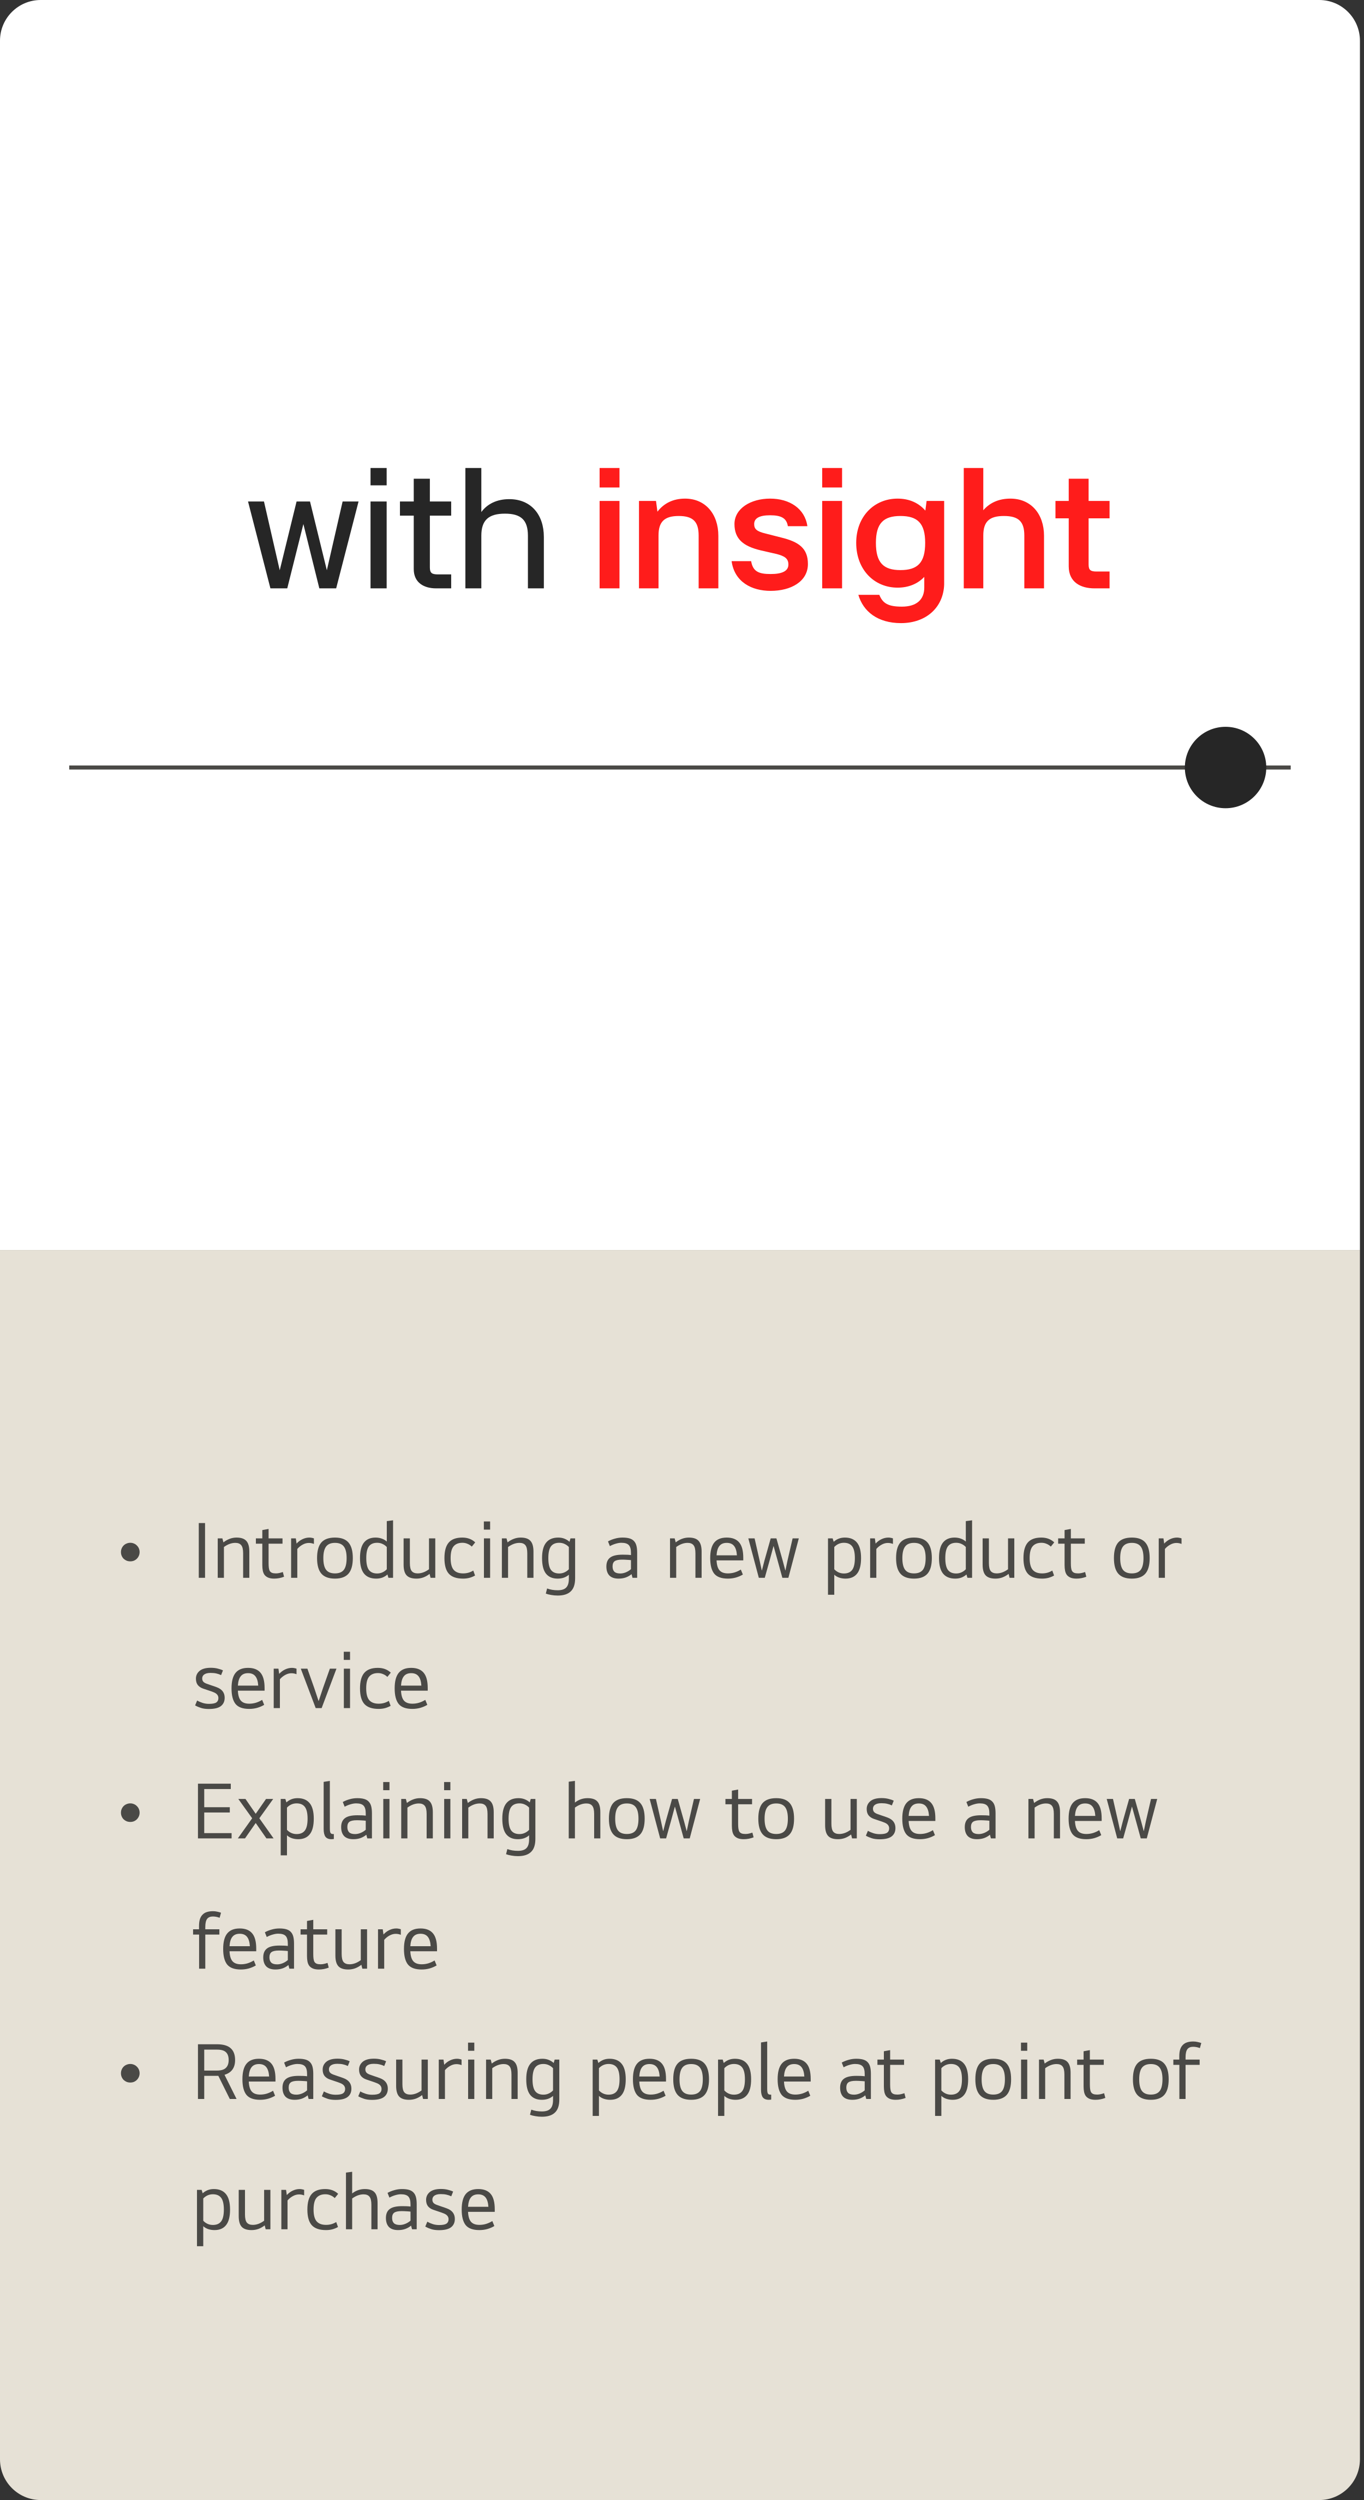 <svg width="335" height="614" viewBox="0 0 335 614" fill="none" xmlns="http://www.w3.org/2000/svg">
<rect x="0" y="0" width="335" height="614" fill="#333333" stroke="none"/>
<path d="M0 10C0 4.477 4.477 0 10 0H324C329.523 0 334 4.477 334 10V307H0V10Z" fill="white"/>
<path d="M76.139 123.16L80.275 140.056L84.147 123.16H88.063L82.563 144.5H78.427L74.511 128.704L70.551 144.5H66.415L60.915 123.16H64.831L68.703 140.056L72.839 123.16H76.139ZM91.003 119.2V114.932H94.963V119.2H91.003ZM91.003 144.5V123.16H94.963V144.5H91.003ZM98.228 123.16H101.615V117.572H105.575V123.16H110.811V126.636H105.575V139.352C105.575 140.76 106.103 141.068 107.555 141.068H110.811V144.5H107.115C104.211 144.5 101.615 143.18 101.615 139.748V126.636H98.228V123.16ZM118.216 144.5H114.3V114.932H118.216V125.756C119.668 123.776 122 122.588 125.08 122.588C130.36 122.588 133.572 126.328 133.572 131.872V144.5H129.656V131.564C129.656 127.692 127.94 126.152 124.024 126.152C120.064 126.152 118.216 127.692 118.216 131.564V144.5Z" fill="#262626"/>
<path d="M147.263 119.728V114.932H152.147V119.728H147.263ZM147.263 144.5V123.028H152.147V144.5H147.263ZM171.588 131.52C171.588 128.088 170.18 126.724 166.704 126.724C163.228 126.724 161.732 128.088 161.732 131.52V144.5H156.936V123.028H161.116L161.468 125.668C163.008 123.644 165.296 122.456 168.244 122.456C173.216 122.456 176.428 126.196 176.428 131.608V144.5H171.588V131.52ZM193.63 138.648C193.63 137.152 192.706 136.536 190.506 136.008L186.854 135.172C182.586 134.16 180.386 132.4 180.386 128.704C180.386 124.876 184.39 122.456 189.142 122.456C193.894 122.456 197.678 124.876 198.294 129.232H193.498C193.19 127.252 191.87 126.548 189.142 126.548C186.458 126.548 185.226 127.296 185.226 128.704C185.226 129.892 185.798 130.508 188.042 131.036L191.826 132.004C196.182 133.06 198.426 134.644 198.426 138.516C198.426 142.828 194.246 145.116 189.274 145.116C184.654 145.116 180.386 142.96 179.682 137.812H184.478C184.918 140.364 186.326 140.98 189.274 140.98C192.134 140.98 193.63 140.232 193.63 138.648ZM201.932 119.728V114.932H206.816V119.728H201.932ZM201.932 144.5V123.028H206.816V144.5H201.932ZM220.448 144.324C214.728 144.324 210.284 139.924 210.284 133.324C210.284 126.812 214.728 122.456 220.448 122.456C223.308 122.456 225.64 123.512 227.268 125.404L227.576 123.028H231.888V143.532C231.712 149.164 227.488 153.036 221.284 153.036C215.564 153.036 212 150.176 210.812 146.084H215.96C216.796 148.152 218.072 148.988 221.504 148.988C225.112 148.988 227.004 147.272 227.004 144.28V141.684C225.376 143.4 223.132 144.324 220.448 144.324ZM215.124 133.324C215.124 138.252 217.016 140.012 221.152 140.012C225.332 140.012 227.224 138.252 227.224 133.324C227.224 128.484 225.332 126.724 221.152 126.724C217.016 126.724 215.124 128.484 215.124 133.324ZM241.498 144.5H236.702V114.932H241.498V125.316C243.038 123.512 245.282 122.456 248.142 122.456C253.202 122.456 256.414 126.196 256.414 131.608V144.5H251.574V131.52C251.574 128.088 250.166 126.724 246.558 126.724C242.994 126.724 241.498 128.088 241.498 131.52V144.5ZM259.223 123.028H262.479V117.572H267.363V123.028H272.511V127.296H267.363V138.648C267.363 140.056 267.891 140.364 269.343 140.364H272.511V144.5H268.815C265.427 144.5 262.479 143.004 262.479 139.088V127.296H259.223V123.028Z" fill="#FF1C1B"/>
<path d="M17 188.5H317" stroke="#4A4946"/>
<circle cx="301" cy="188.5" r="10" fill="#262626"/>
<path d="M0 307H334V604C334 609.523 329.523 614 324 614H10C4.477 614 0 609.523 0 604V307Z" fill="#E6E1D6"/>
<path d="M34.286 381.18C34.286 381.5 34.226 381.8 34.106 382.08C33.986 382.36 33.82 382.607 33.606 382.82C33.406 383.02 33.166 383.18 32.886 383.3C32.62 383.407 32.326 383.46 32.006 383.46C31.686 383.46 31.386 383.407 31.106 383.3C30.826 383.18 30.58 383.02 30.366 382.82C30.166 382.62 30.006 382.38 29.886 382.1C29.766 381.82 29.706 381.513 29.706 381.18C29.706 380.86 29.766 380.56 29.886 380.28C30.006 380 30.166 379.76 30.366 379.56C30.58 379.347 30.826 379.187 31.106 379.08C31.386 378.96 31.686 378.9 32.006 378.9C32.326 378.9 32.62 378.96 32.886 379.08C33.166 379.187 33.406 379.347 33.606 379.56C33.82 379.76 33.986 380 34.106 380.28C34.226 380.56 34.286 380.86 34.286 381.18ZM48.82 374.06H50.36V387.5H48.82V374.06ZM54.875 378.8C55.329 378.44 55.829 378.153 56.375 377.94C56.922 377.727 57.495 377.62 58.095 377.62C59.215 377.62 60.015 377.893 60.495 378.44C60.989 378.973 61.235 379.847 61.235 381.06V387.5H59.715V381.48C59.715 380.52 59.555 379.853 59.235 379.48C58.929 379.107 58.449 378.92 57.795 378.92C56.862 378.92 55.929 379.26 54.995 379.94V387.5H53.475V377.82H54.615L54.875 378.8ZM65.965 379.12V383.9C65.965 384.34 65.985 384.72 66.025 385.04C66.065 385.36 66.145 385.627 66.265 385.84C66.398 386.04 66.578 386.187 66.805 386.28C67.045 386.373 67.365 386.42 67.765 386.42C68.058 386.42 68.345 386.387 68.625 386.32C68.918 386.253 69.198 386.173 69.465 386.08L69.765 387.24C68.965 387.547 68.158 387.7 67.345 387.7C66.758 387.7 66.272 387.62 65.885 387.46C65.512 387.3 65.212 387.08 64.985 386.8C64.772 386.507 64.625 386.16 64.545 385.76C64.465 385.347 64.425 384.893 64.425 384.4V379.12H62.845V377.82H64.425V375.78L65.965 375.5V377.82H69.385V379.12H65.965ZM72.658 377.82L72.838 379.1C73.278 378.62 73.771 378.253 74.318 378C74.865 377.747 75.418 377.62 75.978 377.62C76.205 377.62 76.398 377.64 76.558 377.68C76.731 377.707 76.911 377.753 77.098 377.82V379.18C76.698 379.02 76.278 378.94 75.838 378.94C75.331 378.94 74.825 379.08 74.318 379.36C73.811 379.64 73.378 379.993 73.018 380.42V387.5H71.498V377.82H72.658ZM77.872 382.66C77.872 380.927 78.218 379.653 78.912 378.84C79.618 378.027 80.738 377.62 82.272 377.62C83.792 377.62 84.898 378.027 85.592 378.84C86.298 379.653 86.652 380.927 86.652 382.66C86.652 384.393 86.298 385.667 85.592 386.48C84.885 387.293 83.778 387.7 82.272 387.7C80.752 387.7 79.638 387.293 78.932 386.48C78.225 385.667 77.872 384.393 77.872 382.66ZM79.412 382.66C79.412 383.98 79.638 384.94 80.092 385.54C80.545 386.127 81.272 386.42 82.272 386.42C83.272 386.42 83.998 386.127 84.452 385.54C84.905 384.94 85.132 383.98 85.132 382.66C85.132 381.367 84.905 380.42 84.452 379.82C83.998 379.22 83.272 378.92 82.272 378.92C81.272 378.92 80.545 379.22 80.092 379.82C79.638 380.42 79.412 381.367 79.412 382.66ZM96.536 373.38V387.5H95.396L95.156 386.68C94.809 387 94.403 387.253 93.936 387.44C93.469 387.613 92.956 387.7 92.396 387.7C91.076 387.7 90.083 387.293 89.416 386.48C88.749 385.667 88.416 384.393 88.416 382.66C88.416 380.94 88.736 379.673 89.376 378.86C90.029 378.033 90.983 377.62 92.236 377.62C92.796 377.62 93.309 377.707 93.776 377.88C94.256 378.053 94.663 378.293 94.996 378.6V373.58L96.536 373.38ZM92.636 386.44C93.103 386.44 93.536 386.347 93.936 386.16C94.349 385.973 94.703 385.72 94.996 385.4V379.94C94.703 379.62 94.349 379.367 93.936 379.18C93.536 378.993 93.103 378.9 92.636 378.9C91.716 378.9 91.036 379.193 90.596 379.78C90.169 380.367 89.956 381.327 89.956 382.66C89.956 384.007 90.169 384.973 90.596 385.56C91.036 386.147 91.716 386.44 92.636 386.44ZM105.505 386.54C105.052 386.9 104.552 387.187 104.005 387.4C103.459 387.6 102.885 387.7 102.285 387.7C101.165 387.7 100.359 387.433 99.865 386.9C99.372 386.367 99.125 385.493 99.125 384.28V377.82H100.665V383.86C100.665 384.82 100.819 385.487 101.125 385.86C101.445 386.233 101.932 386.42 102.585 386.42C103.519 386.42 104.445 386.08 105.365 385.4V377.82H106.905V387.5H105.745L105.505 386.54ZM113.734 386.42C114.667 386.42 115.501 386.187 116.234 385.72L116.674 386.94C116.287 387.167 115.841 387.353 115.334 387.5C114.841 387.633 114.307 387.7 113.734 387.7C112.147 387.7 110.987 387.307 110.254 386.52C109.521 385.72 109.154 384.433 109.154 382.66C109.154 380.927 109.507 379.653 110.214 378.84C110.921 378.027 112.027 377.62 113.534 377.62C114.827 377.62 115.887 378.013 116.714 378.8L115.874 379.84C115.581 379.547 115.234 379.32 114.834 379.16C114.447 378.987 114.027 378.9 113.574 378.9C112.614 378.9 111.887 379.193 111.394 379.78C110.914 380.353 110.674 381.313 110.674 382.66C110.674 384.007 110.927 384.973 111.434 385.56C111.941 386.133 112.707 386.42 113.734 386.42ZM118.855 377.82H120.375V387.5H118.855V377.82ZM118.835 373.66H120.375V375.66H118.835V373.66ZM124.661 378.8C125.115 378.44 125.615 378.153 126.161 377.94C126.708 377.727 127.281 377.62 127.881 377.62C129.001 377.62 129.801 377.893 130.281 378.44C130.775 378.973 131.021 379.847 131.021 381.06V387.5H129.501V381.48C129.501 380.52 129.341 379.853 129.021 379.48C128.715 379.107 128.235 378.92 127.581 378.92C126.648 378.92 125.715 379.26 124.781 379.94V387.5H123.261V377.82H124.401L124.661 378.8ZM141.251 377.82V387.62C141.251 389.1 140.891 390.173 140.171 390.84C139.464 391.52 138.404 391.86 136.991 391.86C136.431 391.86 135.898 391.813 135.391 391.72C134.884 391.64 134.438 391.527 134.051 391.38L134.371 390.12C135.131 390.413 135.998 390.56 136.971 390.56C137.931 390.56 138.624 390.34 139.051 389.9C139.491 389.46 139.711 388.74 139.711 387.74V386.74C139.378 387.047 138.971 387.287 138.491 387.46C138.024 387.62 137.511 387.7 136.951 387.7C135.698 387.7 134.744 387.293 134.091 386.48C133.451 385.667 133.131 384.393 133.131 382.66C133.131 380.94 133.464 379.673 134.131 378.86C134.798 378.033 135.791 377.62 137.111 377.62C137.671 377.62 138.184 377.713 138.651 377.9C139.118 378.087 139.524 378.34 139.871 378.66L140.111 377.82H141.251ZM137.351 378.9C136.431 378.9 135.751 379.193 135.311 379.78C134.884 380.367 134.671 381.327 134.671 382.66C134.671 384.007 134.884 384.973 135.311 385.56C135.751 386.147 136.431 386.44 137.351 386.44C137.818 386.44 138.251 386.347 138.651 386.16C139.064 385.973 139.418 385.72 139.711 385.4V379.94C139.418 379.62 139.064 379.367 138.651 379.18C138.251 378.993 137.818 378.9 137.351 378.9ZM156.486 387.5H155.346L155.106 386.6C154.706 386.947 154.232 387.22 153.686 387.42C153.152 387.607 152.566 387.7 151.926 387.7C150.926 387.7 150.172 387.447 149.666 386.94C149.172 386.42 148.926 385.68 148.926 384.72C148.926 383.733 149.232 383.007 149.846 382.54C150.459 382.06 151.486 381.82 152.926 381.82C153.352 381.82 153.726 381.827 154.046 381.84C154.379 381.853 154.686 381.88 154.966 381.92V381.38C154.966 380.487 154.792 379.853 154.446 379.48C154.099 379.093 153.486 378.9 152.606 378.9C152.192 378.9 151.739 378.973 151.246 379.12C150.766 379.253 150.279 379.453 149.786 379.72L149.326 378.56C149.859 378.267 150.426 378.04 151.026 377.88C151.626 377.707 152.246 377.62 152.886 377.62C153.566 377.62 154.132 377.687 154.586 377.82C155.052 377.953 155.426 378.173 155.706 378.48C155.986 378.773 156.186 379.153 156.306 379.62C156.426 380.087 156.486 380.66 156.486 381.34V387.5ZM152.346 386.44C152.786 386.44 153.239 386.347 153.706 386.16C154.186 385.96 154.606 385.7 154.966 385.38V383.16C154.619 383.12 154.272 383.093 153.926 383.08C153.579 383.053 153.192 383.04 152.766 383.04C151.926 383.04 151.326 383.167 150.966 383.42C150.619 383.673 150.446 384.1 150.446 384.7C150.446 385.273 150.592 385.707 150.886 386C151.179 386.293 151.666 386.44 152.346 386.44ZM165.958 378.8C166.411 378.44 166.911 378.153 167.458 377.94C168.005 377.727 168.578 377.62 169.178 377.62C170.298 377.62 171.098 377.893 171.578 378.44C172.071 378.973 172.318 379.847 172.318 381.06V387.5H170.798V381.48C170.798 380.52 170.638 379.853 170.318 379.48C170.011 379.107 169.531 378.92 168.878 378.92C167.945 378.92 167.011 379.26 166.078 379.94V387.5H164.558V377.82H165.698L165.958 378.8ZM178.768 387.7C177.194 387.7 176.074 387.293 175.408 386.48C174.754 385.653 174.428 384.38 174.428 382.66C174.428 380.927 174.761 379.653 175.428 378.84C176.094 378.027 177.114 377.62 178.488 377.62C179.861 377.62 180.881 378.02 181.548 378.82C182.214 379.607 182.548 380.86 182.548 382.58V383.22H175.988C176.041 384.367 176.288 385.187 176.728 385.68C177.168 386.173 177.854 386.42 178.788 386.42C179.348 386.42 179.894 386.34 180.428 386.18C180.974 386.007 181.481 385.773 181.948 385.48L182.448 386.7C181.941 387.007 181.368 387.253 180.728 387.44C180.101 387.613 179.448 387.7 178.768 387.7ZM180.988 381.98C180.921 380.94 180.688 380.173 180.288 379.68C179.888 379.173 179.288 378.92 178.488 378.92C177.688 378.92 177.088 379.173 176.688 379.68C176.288 380.173 176.054 380.94 175.988 381.98H180.988ZM190.688 377.82L192.228 383.28L192.868 385.68H192.908L193.408 383.28L194.668 377.82H196.188L193.628 387.5H192.148L190.988 383.28L190.008 379.74H189.968L189.008 383.28L187.828 387.5H186.368L183.788 377.82H185.328L186.568 383.28L187.088 385.68H187.128L187.748 383.28L189.288 377.82H190.688ZM204.497 377.82L204.757 378.66C205.104 378.34 205.504 378.087 205.957 377.9C206.424 377.713 206.937 377.62 207.497 377.62C208.817 377.62 209.811 378.033 210.477 378.86C211.144 379.673 211.477 380.94 211.477 382.66C211.477 384.393 211.151 385.667 210.497 386.48C209.857 387.293 208.911 387.7 207.657 387.7C207.124 387.7 206.611 387.62 206.117 387.46C205.624 387.287 205.217 387.047 204.897 386.74V391.66H203.357V377.82H204.497ZM207.257 378.9C206.791 378.9 206.351 378.993 205.937 379.18C205.537 379.367 205.191 379.62 204.897 379.94V385.4C205.191 385.72 205.537 385.973 205.937 386.16C206.351 386.347 206.791 386.44 207.257 386.44C208.177 386.44 208.857 386.147 209.297 385.56C209.737 384.973 209.957 384.007 209.957 382.66C209.957 381.327 209.737 380.367 209.297 379.78C208.857 379.193 208.177 378.9 207.257 378.9ZM214.867 377.82L215.047 379.1C215.487 378.62 215.98 378.253 216.527 378C217.073 377.747 217.627 377.62 218.187 377.62C218.413 377.62 218.607 377.64 218.767 377.68C218.94 377.707 219.12 377.753 219.307 377.82V379.18C218.907 379.02 218.487 378.94 218.047 378.94C217.54 378.94 217.033 379.08 216.527 379.36C216.02 379.64 215.587 379.993 215.227 380.42V387.5H213.707V377.82H214.867ZM220.08 382.66C220.08 380.927 220.427 379.653 221.12 378.84C221.827 378.027 222.947 377.62 224.48 377.62C226 377.62 227.107 378.027 227.8 378.84C228.507 379.653 228.86 380.927 228.86 382.66C228.86 384.393 228.507 385.667 227.8 386.48C227.093 387.293 225.987 387.7 224.48 387.7C222.96 387.7 221.847 387.293 221.14 386.48C220.433 385.667 220.08 384.393 220.08 382.66ZM221.62 382.66C221.62 383.98 221.847 384.94 222.3 385.54C222.753 386.127 223.48 386.42 224.48 386.42C225.48 386.42 226.207 386.127 226.66 385.54C227.113 384.94 227.34 383.98 227.34 382.66C227.34 381.367 227.113 380.42 226.66 379.82C226.207 379.22 225.48 378.92 224.48 378.92C223.48 378.92 222.753 379.22 222.3 379.82C221.847 380.42 221.62 381.367 221.62 382.66ZM238.745 373.38V387.5H237.605L237.365 386.68C237.018 387 236.611 387.253 236.145 387.44C235.678 387.613 235.165 387.7 234.605 387.7C233.285 387.7 232.291 387.293 231.625 386.48C230.958 385.667 230.625 384.393 230.625 382.66C230.625 380.94 230.945 379.673 231.585 378.86C232.238 378.033 233.191 377.62 234.445 377.62C235.005 377.62 235.518 377.707 235.985 377.88C236.465 378.053 236.871 378.293 237.205 378.6V373.58L238.745 373.38ZM234.845 386.44C235.311 386.44 235.745 386.347 236.145 386.16C236.558 385.973 236.911 385.72 237.205 385.4V379.94C236.911 379.62 236.558 379.367 236.145 379.18C235.745 378.993 235.311 378.9 234.845 378.9C233.925 378.9 233.245 379.193 232.805 379.78C232.378 380.367 232.165 381.327 232.165 382.66C232.165 384.007 232.378 384.973 232.805 385.56C233.245 386.147 233.925 386.44 234.845 386.44ZM247.714 386.54C247.261 386.9 246.761 387.187 246.214 387.4C245.667 387.6 245.094 387.7 244.494 387.7C243.374 387.7 242.567 387.433 242.074 386.9C241.581 386.367 241.334 385.493 241.334 384.28V377.82H242.874V383.86C242.874 384.82 243.027 385.487 243.334 385.86C243.654 386.233 244.141 386.42 244.794 386.42C245.727 386.42 246.654 386.08 247.574 385.4V377.82H249.114V387.5H247.954L247.714 386.54ZM255.943 386.42C256.876 386.42 257.709 386.187 258.443 385.72L258.883 386.94C258.496 387.167 258.049 387.353 257.543 387.5C257.049 387.633 256.516 387.7 255.943 387.7C254.356 387.7 253.196 387.307 252.463 386.52C251.729 385.72 251.363 384.433 251.363 382.66C251.363 380.927 251.716 379.653 252.423 378.84C253.129 378.027 254.236 377.62 255.743 377.62C257.036 377.62 258.096 378.013 258.923 378.8L258.083 379.84C257.789 379.547 257.443 379.32 257.043 379.16C256.656 378.987 256.236 378.9 255.783 378.9C254.823 378.9 254.096 379.193 253.603 379.78C253.123 380.353 252.883 381.313 252.883 382.66C252.883 384.007 253.136 384.973 253.643 385.56C254.149 386.133 254.916 386.42 255.943 386.42ZM263.003 379.12V383.9C263.003 384.34 263.023 384.72 263.063 385.04C263.103 385.36 263.183 385.627 263.303 385.84C263.437 386.04 263.617 386.187 263.843 386.28C264.083 386.373 264.403 386.42 264.803 386.42C265.097 386.42 265.383 386.387 265.663 386.32C265.957 386.253 266.237 386.173 266.503 386.08L266.803 387.24C266.003 387.547 265.197 387.7 264.383 387.7C263.797 387.7 263.31 387.62 262.923 387.46C262.55 387.3 262.25 387.08 262.023 386.8C261.81 386.507 261.663 386.16 261.583 385.76C261.503 385.347 261.463 384.893 261.463 384.4V379.12H259.883V377.82H261.463V375.78L263.003 375.5V377.82H266.423V379.12H263.003ZM273.582 382.66C273.582 380.927 273.928 379.653 274.622 378.84C275.328 378.027 276.448 377.62 277.982 377.62C279.502 377.62 280.608 378.027 281.302 378.84C282.008 379.653 282.362 380.927 282.362 382.66C282.362 384.393 282.008 385.667 281.302 386.48C280.595 387.293 279.488 387.7 277.982 387.7C276.462 387.7 275.348 387.293 274.642 386.48C273.935 385.667 273.582 384.393 273.582 382.66ZM275.122 382.66C275.122 383.98 275.348 384.94 275.802 385.54C276.255 386.127 276.982 386.42 277.982 386.42C278.982 386.42 279.708 386.127 280.162 385.54C280.615 384.94 280.842 383.98 280.842 382.66C280.842 381.367 280.615 380.42 280.162 379.82C279.708 379.22 278.982 378.92 277.982 378.92C276.982 378.92 276.255 379.22 275.802 379.82C275.348 380.42 275.122 381.367 275.122 382.66ZM285.746 377.82L285.926 379.1C286.366 378.62 286.86 378.253 287.406 378C287.953 377.747 288.506 377.62 289.066 377.62C289.293 377.62 289.486 377.64 289.646 377.68C289.82 377.707 290 377.753 290.186 377.82V379.18C289.786 379.02 289.366 378.94 288.926 378.94C288.42 378.94 287.913 379.08 287.406 379.36C286.9 379.64 286.466 379.993 286.106 380.42V387.5H284.586V377.82H285.746ZM50.72 413.5C51.027 413.62 51.407 413.753 51.86 413.9C52.327 414.047 52.787 414.207 53.24 414.38C54.533 414.86 55.18 415.72 55.18 416.96C55.18 417.84 54.873 418.52 54.26 419C53.647 419.48 52.66 419.72 51.3 419.72C50.54 419.72 49.893 419.633 49.36 419.46C48.827 419.287 48.347 419.08 47.92 418.84L48.42 417.64C48.807 417.867 49.247 418.06 49.74 418.22C50.233 418.38 50.76 418.46 51.32 418.46C52.173 418.46 52.773 418.347 53.12 418.12C53.467 417.88 53.64 417.52 53.64 417.04C53.64 416.4 53.26 415.927 52.5 415.62C52.073 415.447 51.627 415.287 51.16 415.14C50.707 414.993 50.273 414.847 49.86 414.7C49.327 414.513 48.9 414.227 48.58 413.84C48.273 413.44 48.12 412.92 48.12 412.28C48.12 411.507 48.42 410.867 49.02 410.36C49.633 409.853 50.547 409.6 51.76 409.6C52.4 409.6 52.973 409.667 53.48 409.8C53.987 409.92 54.413 410.067 54.76 410.24L54.3 411.4C53.913 411.213 53.527 411.08 53.14 411C52.753 410.907 52.28 410.86 51.72 410.86C51.32 410.86 50.987 410.9 50.72 410.98C50.453 411.06 50.24 411.167 50.08 411.3C49.933 411.42 49.827 411.56 49.76 411.72C49.693 411.88 49.66 412.04 49.66 412.2C49.66 412.52 49.74 412.78 49.9 412.98C50.06 413.18 50.333 413.353 50.72 413.5ZM61.203 419.7C59.63 419.7 58.51 419.293 57.843 418.48C57.19 417.653 56.863 416.38 56.863 414.66C56.863 412.927 57.196 411.653 57.863 410.84C58.53 410.027 59.55 409.62 60.923 409.62C62.296 409.62 63.316 410.02 63.983 410.82C64.65 411.607 64.983 412.86 64.983 414.58V415.22H58.423C58.476 416.367 58.723 417.187 59.163 417.68C59.603 418.173 60.29 418.42 61.223 418.42C61.783 418.42 62.33 418.34 62.863 418.18C63.41 418.007 63.916 417.773 64.383 417.48L64.883 418.7C64.376 419.007 63.803 419.253 63.163 419.44C62.536 419.613 61.883 419.7 61.203 419.7ZM63.423 413.98C63.356 412.94 63.123 412.173 62.723 411.68C62.323 411.173 61.723 410.92 60.923 410.92C60.123 410.92 59.523 411.173 59.123 411.68C58.723 412.173 58.49 412.94 58.423 413.98H63.423ZM68.383 409.82L68.563 411.1C69.003 410.62 69.496 410.253 70.043 410C70.59 409.747 71.143 409.62 71.703 409.62C71.93 409.62 72.123 409.64 72.283 409.68C72.456 409.707 72.636 409.753 72.823 409.82V411.18C72.423 411.02 72.003 410.94 71.563 410.94C71.056 410.94 70.55 411.08 70.043 411.36C69.536 411.64 69.103 411.993 68.743 412.42V419.5H67.223V409.82H68.383ZM78.275 417.74L79.315 414.62L81.015 409.82H82.635L78.995 419.5H77.535L73.875 409.82H75.495L77.195 414.62L78.235 417.74H78.275ZM84.45 409.82H85.97V419.5H84.45V409.82ZM84.43 405.66H85.97V407.66H84.43V405.66ZM92.997 418.42C93.93 418.42 94.763 418.187 95.497 417.72L95.937 418.94C95.55 419.167 95.103 419.353 94.597 419.5C94.103 419.633 93.57 419.7 92.997 419.7C91.41 419.7 90.25 419.307 89.517 418.52C88.783 417.72 88.417 416.433 88.417 414.66C88.417 412.927 88.77 411.653 89.477 410.84C90.183 410.027 91.29 409.62 92.797 409.62C94.09 409.62 95.15 410.013 95.977 410.8L95.137 411.84C94.843 411.547 94.497 411.32 94.097 411.16C93.71 410.987 93.29 410.9 92.837 410.9C91.877 410.9 91.15 411.193 90.657 411.78C90.177 412.353 89.937 413.313 89.937 414.66C89.937 416.007 90.19 416.973 90.697 417.56C91.203 418.133 91.97 418.42 92.997 418.42ZM101.269 419.7C99.696 419.7 98.576 419.293 97.909 418.48C97.256 417.653 96.929 416.38 96.929 414.66C96.929 412.927 97.263 411.653 97.929 410.84C98.596 410.027 99.616 409.62 100.989 409.62C102.363 409.62 103.383 410.02 104.049 410.82C104.716 411.607 105.049 412.86 105.049 414.58V415.22H98.489C98.543 416.367 98.789 417.187 99.229 417.68C99.669 418.173 100.356 418.42 101.289 418.42C101.849 418.42 102.396 418.34 102.929 418.18C103.476 418.007 103.983 417.773 104.449 417.48L104.949 418.7C104.443 419.007 103.869 419.253 103.229 419.44C102.603 419.613 101.949 419.7 101.269 419.7ZM103.489 413.98C103.423 412.94 103.189 412.173 102.789 411.68C102.389 411.173 101.789 410.92 100.989 410.92C100.189 410.92 99.589 411.173 99.189 411.68C98.789 412.173 98.556 412.94 98.489 413.98H103.489ZM34.286 445.18C34.286 445.5 34.226 445.8 34.106 446.08C33.986 446.36 33.82 446.607 33.606 446.82C33.406 447.02 33.166 447.18 32.886 447.3C32.62 447.407 32.326 447.46 32.006 447.46C31.686 447.46 31.386 447.407 31.106 447.3C30.826 447.18 30.58 447.02 30.366 446.82C30.166 446.62 30.006 446.38 29.886 446.1C29.766 445.82 29.706 445.513 29.706 445.18C29.706 444.86 29.766 444.56 29.886 444.28C30.006 444 30.166 443.76 30.366 443.56C30.58 443.347 30.826 443.187 31.106 443.08C31.386 442.96 31.686 442.9 32.006 442.9C32.326 442.9 32.62 442.96 32.886 443.08C33.166 443.187 33.406 443.347 33.606 443.56C33.82 443.76 33.986 444 34.106 444.28C34.226 444.56 34.286 444.86 34.286 445.18ZM56.88 450.2V451.5H48.62V438.06H56.68V439.38H50.16V443.84H56.44V445.14H50.16V450.2H56.88ZM62.834 447.76H62.774L60.174 451.5H58.414L61.934 446.56L58.534 441.82H60.294L62.774 445.42H62.834L65.334 441.82H67.094L63.694 446.56L67.194 451.5H65.434L62.834 447.76ZM70.082 441.82L70.342 442.66C70.688 442.34 71.088 442.087 71.542 441.9C72.008 441.713 72.522 441.62 73.082 441.62C74.402 441.62 75.395 442.033 76.062 442.86C76.728 443.673 77.062 444.94 77.062 446.66C77.062 448.393 76.735 449.667 76.082 450.48C75.442 451.293 74.495 451.7 73.242 451.7C72.708 451.7 72.195 451.62 71.702 451.46C71.208 451.287 70.802 451.047 70.482 450.74V455.66H68.942V441.82H70.082ZM72.842 442.9C72.375 442.9 71.935 442.993 71.522 443.18C71.122 443.367 70.775 443.62 70.482 443.94V449.4C70.775 449.72 71.122 449.973 71.522 450.16C71.935 450.347 72.375 450.44 72.842 450.44C73.762 450.44 74.442 450.147 74.882 449.56C75.322 448.973 75.542 448.007 75.542 446.66C75.542 445.327 75.322 444.367 74.882 443.78C74.442 443.193 73.762 442.9 72.842 442.9ZM81.991 451.64C81.924 451.667 81.831 451.68 81.711 451.68C81.591 451.693 81.491 451.7 81.411 451.7C80.731 451.7 80.238 451.5 79.931 451.1C79.638 450.687 79.491 450.06 79.491 449.22V437.62L81.011 437.38V449C81.011 449.307 81.024 449.553 81.051 449.74C81.078 449.927 81.124 450.073 81.191 450.18C81.271 450.287 81.371 450.36 81.491 450.4C81.624 450.427 81.791 450.44 81.991 450.44V451.64ZM91.348 451.5H90.208L89.968 450.6C89.568 450.947 89.095 451.22 88.548 451.42C88.015 451.607 87.428 451.7 86.788 451.7C85.788 451.7 85.035 451.447 84.528 450.94C84.035 450.42 83.788 449.68 83.788 448.72C83.788 447.733 84.095 447.007 84.708 446.54C85.322 446.06 86.348 445.82 87.788 445.82C88.215 445.82 88.588 445.827 88.908 445.84C89.242 445.853 89.548 445.88 89.828 445.92V445.38C89.828 444.487 89.655 443.853 89.308 443.48C88.962 443.093 88.348 442.9 87.468 442.9C87.055 442.9 86.602 442.973 86.108 443.12C85.628 443.253 85.141 443.453 84.648 443.72L84.188 442.56C84.722 442.267 85.288 442.04 85.888 441.88C86.488 441.707 87.108 441.62 87.748 441.62C88.428 441.62 88.995 441.687 89.448 441.82C89.915 441.953 90.288 442.173 90.568 442.48C90.848 442.773 91.048 443.153 91.168 443.62C91.288 444.087 91.348 444.66 91.348 445.34V451.5ZM87.208 450.44C87.648 450.44 88.102 450.347 88.568 450.16C89.048 449.96 89.468 449.7 89.828 449.38V447.16C89.481 447.12 89.135 447.093 88.788 447.08C88.442 447.053 88.055 447.04 87.628 447.04C86.788 447.04 86.188 447.167 85.828 447.42C85.481 447.673 85.308 448.1 85.308 448.7C85.308 449.273 85.455 449.707 85.748 450C86.041 450.293 86.528 450.44 87.208 450.44ZM94.135 441.82H95.655V451.5H94.135V441.82ZM94.115 437.66H95.655V439.66H94.115V437.66ZM99.942 442.8C100.395 442.44 100.895 442.153 101.442 441.94C101.988 441.727 102.562 441.62 103.162 441.62C104.282 441.62 105.082 441.893 105.562 442.44C106.055 442.973 106.302 443.847 106.302 445.06V451.5H104.782V445.48C104.782 444.52 104.622 443.853 104.302 443.48C103.995 443.107 103.515 442.92 102.862 442.92C101.928 442.92 100.995 443.26 100.062 443.94V451.5H98.542V441.82H99.682L99.942 442.8ZM109.091 441.82H110.611V451.5H109.091V441.82ZM109.071 437.66H110.611V439.66H109.071V437.66ZM114.898 442.8C115.351 442.44 115.851 442.153 116.398 441.94C116.945 441.727 117.518 441.62 118.118 441.62C119.238 441.62 120.038 441.893 120.518 442.44C121.011 442.973 121.258 443.847 121.258 445.06V451.5H119.738V445.48C119.738 444.52 119.578 443.853 119.258 443.48C118.951 443.107 118.471 442.92 117.818 442.92C116.885 442.92 115.951 443.26 115.018 443.94V451.5H113.498V441.82H114.638L114.898 442.8ZM131.488 441.82V451.62C131.488 453.1 131.128 454.173 130.408 454.84C129.701 455.52 128.641 455.86 127.228 455.86C126.668 455.86 126.134 455.813 125.628 455.72C125.121 455.64 124.674 455.527 124.288 455.38L124.608 454.12C125.368 454.413 126.234 454.56 127.208 454.56C128.168 454.56 128.861 454.34 129.288 453.9C129.728 453.46 129.948 452.74 129.948 451.74V450.74C129.614 451.047 129.208 451.287 128.728 451.46C128.261 451.62 127.748 451.7 127.188 451.7C125.934 451.7 124.981 451.293 124.328 450.48C123.688 449.667 123.368 448.393 123.368 446.66C123.368 444.94 123.701 443.673 124.368 442.86C125.034 442.033 126.028 441.62 127.348 441.62C127.908 441.62 128.421 441.713 128.888 441.9C129.354 442.087 129.761 442.34 130.108 442.66L130.348 441.82H131.488ZM127.588 442.9C126.668 442.9 125.988 443.193 125.548 443.78C125.121 444.367 124.908 445.327 124.908 446.66C124.908 448.007 125.121 448.973 125.548 449.56C125.988 450.147 126.668 450.44 127.588 450.44C128.054 450.44 128.488 450.347 128.888 450.16C129.301 449.973 129.654 449.72 129.948 449.4V443.94C129.654 443.62 129.301 443.367 128.888 443.18C128.488 442.993 128.054 442.9 127.588 442.9ZM141.202 442.7C142.122 441.98 143.156 441.62 144.302 441.62C145.422 441.62 146.222 441.887 146.702 442.42C147.196 442.94 147.442 443.82 147.442 445.06V451.5H145.922V445.48C145.922 444.52 145.762 443.853 145.442 443.48C145.136 443.107 144.656 442.92 144.002 442.92C143.069 442.92 142.136 443.26 141.202 443.94V451.5H139.682V437.58L141.202 437.38V442.7ZM149.552 446.66C149.552 444.927 149.899 443.653 150.592 442.84C151.299 442.027 152.419 441.62 153.952 441.62C155.472 441.62 156.579 442.027 157.272 442.84C157.979 443.653 158.332 444.927 158.332 446.66C158.332 448.393 157.979 449.667 157.272 450.48C156.565 451.293 155.459 451.7 153.952 451.7C152.432 451.7 151.319 451.293 150.612 450.48C149.905 449.667 149.552 448.393 149.552 446.66ZM151.092 446.66C151.092 447.98 151.319 448.94 151.772 449.54C152.225 450.127 152.952 450.42 153.952 450.42C154.952 450.42 155.679 450.127 156.132 449.54C156.585 448.94 156.812 447.98 156.812 446.66C156.812 445.367 156.585 444.42 156.132 443.82C155.679 443.22 154.952 442.92 153.952 442.92C152.952 442.92 152.225 443.22 151.772 443.82C151.319 444.42 151.092 445.367 151.092 446.66ZM166.457 441.82L167.997 447.28L168.637 449.68H168.677L169.177 447.28L170.437 441.82H171.957L169.397 451.5H167.917L166.757 447.28L165.777 443.74H165.737L164.777 447.28L163.597 451.5H162.137L159.557 441.82H161.097L162.337 447.28L162.857 449.68H162.897L163.517 447.28L165.057 441.82H166.457ZM181.286 443.12V447.9C181.286 448.34 181.306 448.72 181.346 449.04C181.386 449.36 181.466 449.627 181.586 449.84C181.719 450.04 181.899 450.187 182.126 450.28C182.366 450.373 182.686 450.42 183.086 450.42C183.379 450.42 183.666 450.387 183.946 450.32C184.239 450.253 184.519 450.173 184.786 450.08L185.086 451.24C184.286 451.547 183.479 451.7 182.666 451.7C182.079 451.7 181.593 451.62 181.206 451.46C180.833 451.3 180.533 451.08 180.306 450.8C180.093 450.507 179.946 450.16 179.866 449.76C179.786 449.347 179.746 448.893 179.746 448.4V443.12H178.166V441.82H179.746V439.78L181.286 439.5V441.82H184.706V443.12H181.286ZM186.242 446.66C186.242 444.927 186.589 443.653 187.282 442.84C187.989 442.027 189.109 441.62 190.642 441.62C192.162 441.62 193.269 442.027 193.962 442.84C194.669 443.653 195.022 444.927 195.022 446.66C195.022 448.393 194.669 449.667 193.962 450.48C193.255 451.293 192.149 451.7 190.642 451.7C189.122 451.7 188.009 451.293 187.302 450.48C186.595 449.667 186.242 448.393 186.242 446.66ZM187.782 446.66C187.782 447.98 188.009 448.94 188.462 449.54C188.915 450.127 189.642 450.42 190.642 450.42C191.642 450.42 192.369 450.127 192.822 449.54C193.275 448.94 193.502 447.98 193.502 446.66C193.502 445.367 193.275 444.42 192.822 443.82C192.369 443.22 191.642 442.92 190.642 442.92C189.642 442.92 188.915 443.22 188.462 443.82C188.009 444.42 187.782 445.367 187.782 446.66ZM209.032 450.54C208.579 450.9 208.079 451.187 207.532 451.4C206.985 451.6 206.412 451.7 205.812 451.7C204.692 451.7 203.885 451.433 203.392 450.9C202.899 450.367 202.652 449.493 202.652 448.28V441.82H204.192V447.86C204.192 448.82 204.345 449.487 204.652 449.86C204.972 450.233 205.459 450.42 206.112 450.42C207.045 450.42 207.972 450.08 208.892 449.4V441.82H210.432V451.5H209.272L209.032 450.54ZM215.461 445.5C215.767 445.62 216.147 445.753 216.601 445.9C217.067 446.047 217.527 446.207 217.981 446.38C219.274 446.86 219.921 447.72 219.921 448.96C219.921 449.84 219.614 450.52 219.001 451C218.387 451.48 217.401 451.72 216.041 451.72C215.281 451.72 214.634 451.633 214.101 451.46C213.567 451.287 213.087 451.08 212.661 450.84L213.161 449.64C213.547 449.867 213.987 450.06 214.481 450.22C214.974 450.38 215.501 450.46 216.061 450.46C216.914 450.46 217.514 450.347 217.861 450.12C218.207 449.88 218.381 449.52 218.381 449.04C218.381 448.4 218.001 447.927 217.241 447.62C216.814 447.447 216.367 447.287 215.901 447.14C215.447 446.993 215.014 446.847 214.601 446.7C214.067 446.513 213.641 446.227 213.321 445.84C213.014 445.44 212.861 444.92 212.861 444.28C212.861 443.507 213.161 442.867 213.761 442.36C214.374 441.853 215.287 441.6 216.501 441.6C217.141 441.6 217.714 441.667 218.221 441.8C218.727 441.92 219.154 442.067 219.501 442.24L219.041 443.4C218.654 443.213 218.267 443.08 217.881 443C217.494 442.907 217.021 442.86 216.461 442.86C216.061 442.86 215.727 442.9 215.461 442.98C215.194 443.06 214.981 443.167 214.821 443.3C214.674 443.42 214.567 443.56 214.501 443.72C214.434 443.88 214.401 444.04 214.401 444.2C214.401 444.52 214.481 444.78 214.641 444.98C214.801 445.18 215.074 445.353 215.461 445.5ZM225.944 451.7C224.37 451.7 223.25 451.293 222.584 450.48C221.93 449.653 221.604 448.38 221.604 446.66C221.604 444.927 221.937 443.653 222.604 442.84C223.27 442.027 224.29 441.62 225.664 441.62C227.037 441.62 228.057 442.02 228.724 442.82C229.39 443.607 229.724 444.86 229.724 446.58V447.22H223.164C223.217 448.367 223.464 449.187 223.904 449.68C224.344 450.173 225.03 450.42 225.964 450.42C226.524 450.42 227.07 450.34 227.604 450.18C228.15 450.007 228.657 449.773 229.124 449.48L229.624 450.7C229.117 451.007 228.544 451.253 227.904 451.44C227.277 451.613 226.624 451.7 225.944 451.7ZM228.164 445.98C228.097 444.94 227.864 444.173 227.464 443.68C227.064 443.173 226.464 442.92 225.664 442.92C224.864 442.92 224.264 443.173 223.864 443.68C223.464 444.173 223.23 444.94 223.164 445.98H228.164ZM244.509 451.5H243.369L243.129 450.6C242.729 450.947 242.256 451.22 241.709 451.42C241.176 451.607 240.589 451.7 239.949 451.7C238.949 451.7 238.196 451.447 237.689 450.94C237.196 450.42 236.949 449.68 236.949 448.72C236.949 447.733 237.256 447.007 237.869 446.54C238.482 446.06 239.509 445.82 240.949 445.82C241.376 445.82 241.749 445.827 242.069 445.84C242.402 445.853 242.709 445.88 242.989 445.92V445.38C242.989 444.487 242.816 443.853 242.469 443.48C242.122 443.093 241.509 442.9 240.629 442.9C240.216 442.9 239.762 442.973 239.269 443.12C238.789 443.253 238.302 443.453 237.809 443.72L237.349 442.56C237.882 442.267 238.449 442.04 239.049 441.88C239.649 441.707 240.269 441.62 240.909 441.62C241.589 441.62 242.156 441.687 242.609 441.82C243.076 441.953 243.449 442.173 243.729 442.48C244.009 442.773 244.209 443.153 244.329 443.62C244.449 444.087 244.509 444.66 244.509 445.34V451.5ZM240.369 450.44C240.809 450.44 241.262 450.347 241.729 450.16C242.209 449.96 242.629 449.7 242.989 449.38V447.16C242.642 447.12 242.296 447.093 241.949 447.08C241.602 447.053 241.216 447.04 240.789 447.04C239.949 447.04 239.349 447.167 238.989 447.42C238.642 447.673 238.469 448.1 238.469 448.7C238.469 449.273 238.616 449.707 238.909 450C239.202 450.293 239.689 450.44 240.369 450.44ZM253.982 442.8C254.435 442.44 254.935 442.153 255.482 441.94C256.028 441.727 256.602 441.62 257.202 441.62C258.322 441.62 259.122 441.893 259.602 442.44C260.095 442.973 260.342 443.847 260.342 445.06V451.5H258.822V445.48C258.822 444.52 258.662 443.853 258.342 443.48C258.035 443.107 257.555 442.92 256.902 442.92C255.968 442.92 255.035 443.26 254.102 443.94V451.5H252.582V441.82H253.722L253.982 442.8ZM266.791 451.7C265.218 451.7 264.098 451.293 263.431 450.48C262.778 449.653 262.451 448.38 262.451 446.66C262.451 444.927 262.785 443.653 263.451 442.84C264.118 442.027 265.138 441.62 266.511 441.62C267.885 441.62 268.905 442.02 269.571 442.82C270.238 443.607 270.571 444.86 270.571 446.58V447.22H264.011C264.065 448.367 264.311 449.187 264.751 449.68C265.191 450.173 265.878 450.42 266.811 450.42C267.371 450.42 267.918 450.34 268.451 450.18C268.998 450.007 269.505 449.773 269.971 449.48L270.471 450.7C269.965 451.007 269.391 451.253 268.751 451.44C268.125 451.613 267.471 451.7 266.791 451.7ZM269.011 445.98C268.945 444.94 268.711 444.173 268.311 443.68C267.911 443.173 267.311 442.92 266.511 442.92C265.711 442.92 265.111 443.173 264.711 443.68C264.311 444.173 264.078 444.94 264.011 445.98H269.011ZM278.711 441.82L280.251 447.28L280.891 449.68H280.931L281.431 447.28L282.691 441.82H284.211L281.651 451.5H280.171L279.011 447.28L278.031 443.74H277.991L277.031 447.28L275.851 451.5H274.391L271.811 441.82H273.351L274.591 447.28L275.111 449.68H275.151L275.771 447.28L277.311 441.82H278.711ZM53.88 473.82V475.12H50.42V483.5H48.9V475.12H47.42V473.82H48.88V473.04C48.88 472.36 48.953 471.787 49.1 471.32C49.26 470.853 49.487 470.48 49.78 470.2C50.073 469.907 50.427 469.7 50.84 469.58C51.267 469.447 51.753 469.38 52.3 469.38C52.673 469.38 53.027 469.42 53.36 469.5C53.693 469.567 54 469.653 54.28 469.76L53.94 471C53.38 470.787 52.827 470.68 52.28 470.68C51.64 470.68 51.167 470.88 50.86 471.28C50.567 471.68 50.42 472.347 50.42 473.28V473.82H53.88ZM59.152 483.7C57.579 483.7 56.459 483.293 55.792 482.48C55.139 481.653 54.812 480.38 54.812 478.66C54.812 476.927 55.145 475.653 55.812 474.84C56.479 474.027 57.499 473.62 58.872 473.62C60.245 473.62 61.266 474.02 61.932 474.82C62.599 475.607 62.932 476.86 62.932 478.58V479.22H56.372C56.425 480.367 56.672 481.187 57.112 481.68C57.552 482.173 58.239 482.42 59.172 482.42C59.732 482.42 60.279 482.34 60.812 482.18C61.359 482.007 61.865 481.773 62.332 481.48L62.832 482.7C62.325 483.007 61.752 483.253 61.112 483.44C60.486 483.613 59.832 483.7 59.152 483.7ZM61.372 477.98C61.306 476.94 61.072 476.173 60.672 475.68C60.272 475.173 59.672 474.92 58.872 474.92C58.072 474.92 57.472 475.173 57.072 475.68C56.672 476.173 56.439 476.94 56.372 477.98H61.372ZM72.212 483.5H71.072L70.832 482.6C70.432 482.947 69.959 483.22 69.412 483.42C68.879 483.607 68.292 483.7 67.652 483.7C66.652 483.7 65.899 483.447 65.392 482.94C64.899 482.42 64.652 481.68 64.652 480.72C64.652 479.733 64.959 479.007 65.572 478.54C66.186 478.06 67.212 477.82 68.652 477.82C69.079 477.82 69.452 477.827 69.772 477.84C70.106 477.853 70.412 477.88 70.692 477.92V477.38C70.692 476.487 70.519 475.853 70.172 475.48C69.826 475.093 69.212 474.9 68.332 474.9C67.919 474.9 67.466 474.973 66.972 475.12C66.492 475.253 66.005 475.453 65.512 475.72L65.052 474.56C65.585 474.267 66.152 474.04 66.752 473.88C67.352 473.707 67.972 473.62 68.612 473.62C69.292 473.62 69.859 473.687 70.312 473.82C70.779 473.953 71.152 474.173 71.432 474.48C71.712 474.773 71.912 475.153 72.032 475.62C72.152 476.087 72.212 476.66 72.212 477.34V483.5ZM68.072 482.44C68.512 482.44 68.966 482.347 69.432 482.16C69.912 481.96 70.332 481.7 70.692 481.38V479.16C70.346 479.12 69.999 479.093 69.652 479.08C69.305 479.053 68.919 479.04 68.492 479.04C67.652 479.04 67.052 479.167 66.692 479.42C66.346 479.673 66.172 480.1 66.172 480.7C66.172 481.273 66.319 481.707 66.612 482C66.906 482.293 67.392 482.44 68.072 482.44ZM76.939 475.12V479.9C76.939 480.34 76.959 480.72 76.999 481.04C77.039 481.36 77.119 481.627 77.239 481.84C77.373 482.04 77.553 482.187 77.779 482.28C78.019 482.373 78.339 482.42 78.739 482.42C79.033 482.42 79.319 482.387 79.599 482.32C79.893 482.253 80.173 482.173 80.439 482.08L80.739 483.24C79.939 483.547 79.133 483.7 78.319 483.7C77.733 483.7 77.246 483.62 76.859 483.46C76.486 483.3 76.186 483.08 75.959 482.8C75.746 482.507 75.599 482.16 75.519 481.76C75.439 481.347 75.399 480.893 75.399 480.4V475.12H73.819V473.82H75.399V471.78L76.939 471.5V473.82H80.359V475.12H76.939ZM88.752 482.54C88.299 482.9 87.799 483.187 87.252 483.4C86.706 483.6 86.132 483.7 85.532 483.7C84.412 483.7 83.606 483.433 83.112 482.9C82.619 482.367 82.372 481.493 82.372 480.28V473.82H83.912V479.86C83.912 480.82 84.066 481.487 84.372 481.86C84.692 482.233 85.179 482.42 85.832 482.42C86.766 482.42 87.692 482.08 88.612 481.4V473.82H90.152V483.5H88.992L88.752 482.54ZM94.001 473.82L94.181 475.1C94.621 474.62 95.114 474.253 95.661 474C96.208 473.747 96.761 473.62 97.321 473.62C97.548 473.62 97.741 473.64 97.901 473.68C98.074 473.707 98.254 473.753 98.441 473.82V475.18C98.041 475.02 97.621 474.94 97.181 474.94C96.674 474.94 96.168 475.08 95.661 475.36C95.154 475.64 94.721 475.993 94.361 476.42V483.5H92.841V473.82H94.001ZM103.555 483.7C101.981 483.7 100.861 483.293 100.195 482.48C99.541 481.653 99.215 480.38 99.215 478.66C99.215 476.927 99.548 475.653 100.215 474.84C100.881 474.027 101.901 473.62 103.275 473.62C104.648 473.62 105.668 474.02 106.335 474.82C107.001 475.607 107.335 476.86 107.335 478.58V479.22H100.775C100.828 480.367 101.075 481.187 101.515 481.68C101.955 482.173 102.641 482.42 103.575 482.42C104.135 482.42 104.681 482.34 105.215 482.18C105.761 482.007 106.268 481.773 106.735 481.48L107.235 482.7C106.728 483.007 106.155 483.253 105.515 483.44C104.888 483.613 104.235 483.7 103.555 483.7ZM105.775 477.98C105.708 476.94 105.475 476.173 105.075 475.68C104.675 475.173 104.075 474.92 103.275 474.92C102.475 474.92 101.875 475.173 101.475 475.68C101.075 476.173 100.841 476.94 100.775 477.98H105.775ZM34.286 509.18C34.286 509.5 34.226 509.8 34.106 510.08C33.986 510.36 33.82 510.607 33.606 510.82C33.406 511.02 33.166 511.18 32.886 511.3C32.62 511.407 32.326 511.46 32.006 511.46C31.686 511.46 31.386 511.407 31.106 511.3C30.826 511.18 30.58 511.02 30.366 510.82C30.166 510.62 30.006 510.38 29.886 510.1C29.766 509.82 29.706 509.513 29.706 509.18C29.706 508.86 29.766 508.56 29.886 508.28C30.006 508 30.166 507.76 30.366 507.56C30.58 507.347 30.826 507.187 31.106 507.08C31.386 506.96 31.686 506.9 32.006 506.9C32.326 506.9 32.62 506.96 32.886 507.08C33.166 507.187 33.406 507.347 33.606 507.56C33.82 507.76 33.986 508 34.106 508.28C34.226 508.56 34.286 508.86 34.286 509.18ZM50.16 503.38V508.52H53.3C54.3 508.52 55.027 508.3 55.48 507.86C55.933 507.42 56.16 506.78 56.16 505.94C56.16 505.06 55.933 504.413 55.48 504C55.04 503.587 54.333 503.38 53.36 503.38H50.16ZM48.62 515.5V502.06H53.26C54.82 502.06 55.953 502.387 56.66 503.04C57.38 503.68 57.74 504.647 57.74 505.94C57.74 507.833 56.873 509.04 55.14 509.56L58.1 515.5H56.44L53.62 509.82H50.16V515.5H48.62ZM63.879 515.7C62.305 515.7 61.185 515.293 60.519 514.48C59.865 513.653 59.539 512.38 59.539 510.66C59.539 508.927 59.872 507.653 60.539 506.84C61.205 506.027 62.225 505.62 63.599 505.62C64.972 505.62 65.992 506.02 66.659 506.82C67.325 507.607 67.659 508.86 67.659 510.58V511.22H61.099C61.152 512.367 61.399 513.187 61.839 513.68C62.279 514.173 62.965 514.42 63.899 514.42C64.459 514.42 65.005 514.34 65.539 514.18C66.085 514.007 66.592 513.773 67.059 513.48L67.559 514.7C67.052 515.007 66.479 515.253 65.839 515.44C65.212 515.613 64.559 515.7 63.879 515.7ZM66.099 509.98C66.032 508.94 65.799 508.173 65.399 507.68C64.999 507.173 64.399 506.92 63.599 506.92C62.799 506.92 62.199 507.173 61.799 507.68C61.399 508.173 61.165 508.94 61.099 509.98H66.099ZM76.939 515.5H75.799L75.559 514.6C75.159 514.947 74.685 515.22 74.139 515.42C73.605 515.607 73.019 515.7 72.379 515.7C71.379 515.7 70.625 515.447 70.119 514.94C69.625 514.42 69.379 513.68 69.379 512.72C69.379 511.733 69.685 511.007 70.299 510.54C70.912 510.06 71.939 509.82 73.379 509.82C73.805 509.82 74.179 509.827 74.499 509.84C74.832 509.853 75.139 509.88 75.419 509.92V509.38C75.419 508.487 75.245 507.853 74.899 507.48C74.552 507.093 73.939 506.9 73.059 506.9C72.645 506.9 72.192 506.973 71.699 507.12C71.219 507.253 70.732 507.453 70.239 507.72L69.779 506.56C70.312 506.267 70.879 506.04 71.479 505.88C72.079 505.707 72.699 505.62 73.339 505.62C74.019 505.62 74.585 505.687 75.039 505.82C75.505 505.953 75.879 506.173 76.159 506.48C76.439 506.773 76.639 507.153 76.759 507.62C76.879 508.087 76.939 508.66 76.939 509.34V515.5ZM72.799 514.44C73.239 514.44 73.692 514.347 74.159 514.16C74.639 513.96 75.059 513.7 75.419 513.38V511.16C75.072 511.12 74.725 511.093 74.379 511.08C74.032 511.053 73.645 511.04 73.219 511.04C72.379 511.04 71.779 511.167 71.419 511.42C71.072 511.673 70.899 512.1 70.899 512.7C70.899 513.273 71.045 513.707 71.339 514C71.632 514.293 72.119 514.44 72.799 514.44ZM81.846 509.5C82.152 509.62 82.532 509.753 82.986 509.9C83.452 510.047 83.912 510.207 84.366 510.38C85.659 510.86 86.306 511.72 86.306 512.96C86.306 513.84 85.999 514.52 85.386 515C84.772 515.48 83.786 515.72 82.426 515.72C81.666 515.72 81.019 515.633 80.486 515.46C79.952 515.287 79.472 515.08 79.046 514.84L79.546 513.64C79.932 513.867 80.372 514.06 80.866 514.22C81.359 514.38 81.886 514.46 82.446 514.46C83.299 514.46 83.899 514.347 84.246 514.12C84.592 513.88 84.766 513.52 84.766 513.04C84.766 512.4 84.386 511.927 83.626 511.62C83.199 511.447 82.752 511.287 82.286 511.14C81.832 510.993 81.399 510.847 80.986 510.7C80.452 510.513 80.026 510.227 79.706 509.84C79.399 509.44 79.246 508.92 79.246 508.28C79.246 507.507 79.546 506.867 80.146 506.36C80.759 505.853 81.672 505.6 82.886 505.6C83.526 505.6 84.099 505.667 84.606 505.8C85.112 505.92 85.539 506.067 85.886 506.24L85.426 507.4C85.039 507.213 84.652 507.08 84.266 507C83.879 506.907 83.406 506.86 82.846 506.86C82.446 506.86 82.112 506.9 81.846 506.98C81.579 507.06 81.366 507.167 81.206 507.3C81.059 507.42 80.952 507.56 80.886 507.72C80.819 507.88 80.786 508.04 80.786 508.2C80.786 508.52 80.866 508.78 81.026 508.98C81.186 509.18 81.459 509.353 81.846 509.5ZM90.789 509.5C91.095 509.62 91.475 509.753 91.929 509.9C92.395 510.047 92.855 510.207 93.309 510.38C94.602 510.86 95.249 511.72 95.249 512.96C95.249 513.84 94.942 514.52 94.329 515C93.715 515.48 92.729 515.72 91.369 515.72C90.609 515.72 89.962 515.633 89.429 515.46C88.895 515.287 88.415 515.08 87.989 514.84L88.489 513.64C88.875 513.867 89.315 514.06 89.809 514.22C90.302 514.38 90.829 514.46 91.389 514.46C92.242 514.46 92.842 514.347 93.189 514.12C93.535 513.88 93.709 513.52 93.709 513.04C93.709 512.4 93.329 511.927 92.569 511.62C92.142 511.447 91.695 511.287 91.229 511.14C90.775 510.993 90.342 510.847 89.929 510.7C89.395 510.513 88.969 510.227 88.649 509.84C88.342 509.44 88.189 508.92 88.189 508.28C88.189 507.507 88.489 506.867 89.089 506.36C89.702 505.853 90.615 505.6 91.829 505.6C92.469 505.6 93.042 505.667 93.549 505.8C94.055 505.92 94.482 506.067 94.829 506.24L94.369 507.4C93.982 507.213 93.595 507.08 93.209 507C92.822 506.907 92.349 506.86 91.789 506.86C91.389 506.86 91.055 506.9 90.789 506.98C90.522 507.06 90.309 507.167 90.149 507.3C90.002 507.42 89.895 507.56 89.829 507.72C89.762 507.88 89.729 508.04 89.729 508.2C89.729 508.52 89.809 508.78 89.969 508.98C90.129 509.18 90.402 509.353 90.789 509.5ZM103.672 514.54C103.218 514.9 102.718 515.187 102.172 515.4C101.625 515.6 101.052 515.7 100.452 515.7C99.332 515.7 98.525 515.433 98.032 514.9C97.538 514.367 97.292 513.493 97.292 512.28V505.82H98.832V511.86C98.832 512.82 98.985 513.487 99.292 513.86C99.612 514.233 100.098 514.42 100.752 514.42C101.685 514.42 102.612 514.08 103.532 513.4V505.82H105.072V515.5H103.912L103.672 514.54ZM108.92 505.82L109.1 507.1C109.54 506.62 110.034 506.253 110.58 506C111.127 505.747 111.68 505.62 112.24 505.62C112.467 505.62 112.66 505.64 112.82 505.68C112.994 505.707 113.174 505.753 113.36 505.82V507.18C112.96 507.02 112.54 506.94 112.1 506.94C111.594 506.94 111.087 507.08 110.58 507.36C110.074 507.64 109.64 507.993 109.28 508.42V515.5H107.76V505.82H108.92ZM114.97 505.82H116.49V515.5H114.97V505.82ZM114.95 501.66H116.49V503.66H114.95V501.66ZM120.777 506.8C121.23 506.44 121.73 506.153 122.277 505.94C122.824 505.727 123.397 505.62 123.997 505.62C125.117 505.62 125.917 505.893 126.397 506.44C126.89 506.973 127.137 507.847 127.137 509.06V515.5H125.617V509.48C125.617 508.52 125.457 507.853 125.137 507.48C124.83 507.107 124.35 506.92 123.697 506.92C122.764 506.92 121.83 507.26 120.897 507.94V515.5H119.377V505.82H120.517L120.777 506.8ZM137.367 505.82V515.62C137.367 517.1 137.007 518.173 136.287 518.84C135.58 519.52 134.52 519.86 133.107 519.86C132.547 519.86 132.013 519.813 131.507 519.72C131 519.64 130.553 519.527 130.167 519.38L130.487 518.12C131.247 518.413 132.113 518.56 133.087 518.56C134.047 518.56 134.74 518.34 135.167 517.9C135.607 517.46 135.827 516.74 135.827 515.74V514.74C135.493 515.047 135.087 515.287 134.607 515.46C134.14 515.62 133.627 515.7 133.067 515.7C131.813 515.7 130.86 515.293 130.207 514.48C129.567 513.667 129.247 512.393 129.247 510.66C129.247 508.94 129.58 507.673 130.247 506.86C130.913 506.033 131.907 505.62 133.227 505.62C133.787 505.62 134.3 505.713 134.767 505.9C135.233 506.087 135.64 506.34 135.987 506.66L136.227 505.82H137.367ZM133.467 506.9C132.547 506.9 131.867 507.193 131.427 507.78C131 508.367 130.787 509.327 130.787 510.66C130.787 512.007 131 512.973 131.427 513.56C131.867 514.147 132.547 514.44 133.467 514.44C133.933 514.44 134.367 514.347 134.767 514.16C135.18 513.973 135.533 513.72 135.827 513.4V507.94C135.533 507.62 135.18 507.367 134.767 507.18C134.367 506.993 133.933 506.9 133.467 506.9ZM146.701 505.82L146.961 506.66C147.308 506.34 147.708 506.087 148.161 505.9C148.628 505.713 149.141 505.62 149.701 505.62C151.021 505.62 152.015 506.033 152.681 506.86C153.348 507.673 153.681 508.94 153.681 510.66C153.681 512.393 153.355 513.667 152.701 514.48C152.061 515.293 151.115 515.7 149.861 515.7C149.328 515.7 148.815 515.62 148.321 515.46C147.828 515.287 147.421 515.047 147.101 514.74V519.66H145.561V505.82H146.701ZM149.461 506.9C148.995 506.9 148.555 506.993 148.141 507.18C147.741 507.367 147.395 507.62 147.101 507.94V513.4C147.395 513.72 147.741 513.973 148.141 514.16C148.555 514.347 148.995 514.44 149.461 514.44C150.381 514.44 151.061 514.147 151.501 513.56C151.941 512.973 152.161 512.007 152.161 510.66C152.161 509.327 151.941 508.367 151.501 507.78C151.061 507.193 150.381 506.9 149.461 506.9ZM159.79 515.7C158.217 515.7 157.097 515.293 156.43 514.48C155.777 513.653 155.45 512.38 155.45 510.66C155.45 508.927 155.784 507.653 156.45 506.84C157.117 506.027 158.137 505.62 159.51 505.62C160.884 505.62 161.904 506.02 162.57 506.82C163.237 507.607 163.57 508.86 163.57 510.58V511.22H157.01C157.064 512.367 157.31 513.187 157.75 513.68C158.19 514.173 158.877 514.42 159.81 514.42C160.37 514.42 160.917 514.34 161.45 514.18C161.997 514.007 162.504 513.773 162.97 513.48L163.47 514.7C162.964 515.007 162.39 515.253 161.75 515.44C161.124 515.613 160.47 515.7 159.79 515.7ZM162.01 509.98C161.944 508.94 161.71 508.173 161.31 507.68C160.91 507.173 160.31 506.92 159.51 506.92C158.71 506.92 158.11 507.173 157.71 507.68C157.31 508.173 157.077 508.94 157.01 509.98H162.01ZM165.35 510.66C165.35 508.927 165.697 507.653 166.39 506.84C167.097 506.027 168.217 505.62 169.75 505.62C171.27 505.62 172.377 506.027 173.07 506.84C173.777 507.653 174.13 508.927 174.13 510.66C174.13 512.393 173.777 513.667 173.07 514.48C172.364 515.293 171.257 515.7 169.75 515.7C168.23 515.7 167.117 515.293 166.41 514.48C165.704 513.667 165.35 512.393 165.35 510.66ZM166.89 510.66C166.89 511.98 167.117 512.94 167.57 513.54C168.024 514.127 168.75 514.42 169.75 514.42C170.75 514.42 171.477 514.127 171.93 513.54C172.384 512.94 172.61 511.98 172.61 510.66C172.61 509.367 172.384 508.42 171.93 507.82C171.477 507.22 170.75 506.92 169.75 506.92C168.75 506.92 168.024 507.22 167.57 507.82C167.117 508.42 166.89 509.367 166.89 510.66ZM177.495 505.82L177.755 506.66C178.102 506.34 178.502 506.087 178.955 505.9C179.422 505.713 179.935 505.62 180.495 505.62C181.815 505.62 182.808 506.033 183.475 506.86C184.142 507.673 184.475 508.94 184.475 510.66C184.475 512.393 184.148 513.667 183.495 514.48C182.855 515.293 181.908 515.7 180.655 515.7C180.122 515.7 179.608 515.62 179.115 515.46C178.622 515.287 178.215 515.047 177.895 514.74V519.66H176.355V505.82H177.495ZM180.255 506.9C179.788 506.9 179.348 506.993 178.935 507.18C178.535 507.367 178.188 507.62 177.895 507.94V513.4C178.188 513.72 178.535 513.973 178.935 514.16C179.348 514.347 179.788 514.44 180.255 514.44C181.175 514.44 181.855 514.147 182.295 513.56C182.735 512.973 182.955 512.007 182.955 510.66C182.955 509.327 182.735 508.367 182.295 507.78C181.855 507.193 181.175 506.9 180.255 506.9ZM189.404 515.64C189.338 515.667 189.244 515.68 189.124 515.68C189.004 515.693 188.904 515.7 188.824 515.7C188.144 515.7 187.651 515.5 187.344 515.1C187.051 514.687 186.904 514.06 186.904 513.22V501.62L188.424 501.38V513C188.424 513.307 188.438 513.553 188.464 513.74C188.491 513.927 188.538 514.073 188.604 514.18C188.684 514.287 188.784 514.36 188.904 514.4C189.038 514.427 189.204 514.44 189.404 514.44V515.64ZM195.328 515.7C193.755 515.7 192.635 515.293 191.968 514.48C191.315 513.653 190.988 512.38 190.988 510.66C190.988 508.927 191.321 507.653 191.988 506.84C192.655 506.027 193.675 505.62 195.048 505.62C196.421 505.62 197.441 506.02 198.108 506.82C198.775 507.607 199.108 508.86 199.108 510.58V511.22H192.548C192.601 512.367 192.848 513.187 193.288 513.68C193.728 514.173 194.415 514.42 195.348 514.42C195.908 514.42 196.455 514.34 196.988 514.18C197.535 514.007 198.041 513.773 198.508 513.48L199.008 514.7C198.501 515.007 197.928 515.253 197.288 515.44C196.661 515.613 196.008 515.7 195.328 515.7ZM197.548 509.98C197.481 508.94 197.248 508.173 196.848 507.68C196.448 507.173 195.848 506.92 195.048 506.92C194.248 506.92 193.648 507.173 193.248 507.68C192.848 508.173 192.615 508.94 192.548 509.98H197.548ZM213.893 515.5H212.753L212.513 514.6C212.113 514.947 211.64 515.22 211.093 515.42C210.56 515.607 209.973 515.7 209.333 515.7C208.333 515.7 207.58 515.447 207.073 514.94C206.58 514.42 206.333 513.68 206.333 512.72C206.333 511.733 206.64 511.007 207.253 510.54C207.867 510.06 208.893 509.82 210.333 509.82C210.76 509.82 211.133 509.827 211.453 509.84C211.787 509.853 212.093 509.88 212.373 509.92V509.38C212.373 508.487 212.2 507.853 211.853 507.48C211.507 507.093 210.893 506.9 210.013 506.9C209.6 506.9 209.147 506.973 208.653 507.12C208.173 507.253 207.687 507.453 207.193 507.72L206.733 506.56C207.267 506.267 207.833 506.04 208.433 505.88C209.033 505.707 209.653 505.62 210.293 505.62C210.973 505.62 211.54 505.687 211.993 505.82C212.46 505.953 212.833 506.173 213.113 506.48C213.393 506.773 213.593 507.153 213.713 507.62C213.833 508.087 213.893 508.66 213.893 509.34V515.5ZM209.753 514.44C210.193 514.44 210.647 514.347 211.113 514.16C211.593 513.96 212.013 513.7 212.373 513.38V511.16C212.027 511.12 211.68 511.093 211.333 511.08C210.987 511.053 210.6 511.04 210.173 511.04C209.333 511.04 208.733 511.167 208.373 511.42C208.027 511.673 207.853 512.1 207.853 512.7C207.853 513.273 208 513.707 208.293 514C208.587 514.293 209.073 514.44 209.753 514.44ZM218.62 507.12V511.9C218.62 512.34 218.64 512.72 218.68 513.04C218.72 513.36 218.8 513.627 218.92 513.84C219.054 514.04 219.234 514.187 219.46 514.28C219.7 514.373 220.02 514.42 220.42 514.42C220.714 514.42 221 514.387 221.28 514.32C221.574 514.253 221.854 514.173 222.12 514.08L222.42 515.24C221.62 515.547 220.814 515.7 220 515.7C219.414 515.7 218.927 515.62 218.54 515.46C218.167 515.3 217.867 515.08 217.64 514.8C217.427 514.507 217.28 514.16 217.2 513.76C217.12 513.347 217.08 512.893 217.08 512.4V507.12H215.5V505.82H217.08V503.78L218.62 503.5V505.82H222.04V507.12H218.62ZM230.799 505.82L231.059 506.66C231.406 506.34 231.806 506.087 232.259 505.9C232.726 505.713 233.239 505.62 233.799 505.62C235.119 505.62 236.112 506.033 236.779 506.86C237.446 507.673 237.779 508.94 237.779 510.66C237.779 512.393 237.452 513.667 236.799 514.48C236.159 515.293 235.212 515.7 233.959 515.7C233.426 515.7 232.912 515.62 232.419 515.46C231.926 515.287 231.519 515.047 231.199 514.74V519.66H229.659V505.82H230.799ZM233.559 506.9C233.092 506.9 232.652 506.993 232.239 507.18C231.839 507.367 231.492 507.62 231.199 507.94V513.4C231.492 513.72 231.839 513.973 232.239 514.16C232.652 514.347 233.092 514.44 233.559 514.44C234.479 514.44 235.159 514.147 235.599 513.56C236.039 512.973 236.259 512.007 236.259 510.66C236.259 509.327 236.039 508.367 235.599 507.78C235.159 507.193 234.479 506.9 233.559 506.9ZM239.548 510.66C239.548 508.927 239.895 507.653 240.588 506.84C241.295 506.027 242.415 505.62 243.948 505.62C245.468 505.62 246.575 506.027 247.268 506.84C247.975 507.653 248.328 508.927 248.328 510.66C248.328 512.393 247.975 513.667 247.268 514.48C246.561 515.293 245.455 515.7 243.948 515.7C242.428 515.7 241.315 515.293 240.608 514.48C239.901 513.667 239.548 512.393 239.548 510.66ZM241.088 510.66C241.088 511.98 241.315 512.94 241.768 513.54C242.221 514.127 242.948 514.42 243.948 514.42C244.948 514.42 245.675 514.127 246.128 513.54C246.581 512.94 246.808 511.98 246.808 510.66C246.808 509.367 246.581 508.42 246.128 507.82C245.675 507.22 244.948 506.92 243.948 506.92C242.948 506.92 242.221 507.22 241.768 507.82C241.315 508.42 241.088 509.367 241.088 510.66ZM250.773 505.82H252.293V515.5H250.773V505.82ZM250.753 501.66H252.293V503.66H250.753V501.66ZM256.579 506.8C257.033 506.44 257.533 506.153 258.079 505.94C258.626 505.727 259.199 505.62 259.799 505.62C260.919 505.62 261.719 505.893 262.199 506.44C262.693 506.973 262.939 507.847 262.939 509.06V515.5H261.419V509.48C261.419 508.52 261.259 507.853 260.939 507.48C260.633 507.107 260.153 506.92 259.499 506.92C258.566 506.92 257.633 507.26 256.699 507.94V515.5H255.179V505.82H256.319L256.579 506.8ZM267.669 507.12V511.9C267.669 512.34 267.689 512.72 267.729 513.04C267.769 513.36 267.849 513.627 267.969 513.84C268.102 514.04 268.282 514.187 268.509 514.28C268.749 514.373 269.069 514.42 269.469 514.42C269.762 514.42 270.049 514.387 270.329 514.32C270.622 514.253 270.902 514.173 271.169 514.08L271.469 515.24C270.669 515.547 269.862 515.7 269.049 515.7C268.462 515.7 267.976 515.62 267.589 515.46C267.216 515.3 266.916 515.08 266.689 514.8C266.476 514.507 266.329 514.16 266.249 513.76C266.169 513.347 266.129 512.893 266.129 512.4V507.12H264.549V505.82H266.129V503.78L267.669 503.5V505.82H271.089V507.12H267.669ZM278.247 510.66C278.247 508.927 278.594 507.653 279.287 506.84C279.994 506.027 281.114 505.62 282.647 505.62C284.167 505.62 285.274 506.027 285.967 506.84C286.674 507.653 287.027 508.927 287.027 510.66C287.027 512.393 286.674 513.667 285.967 514.48C285.261 515.293 284.154 515.7 282.647 515.7C281.127 515.7 280.014 515.293 279.307 514.48C278.601 513.667 278.247 512.393 278.247 510.66ZM279.787 510.66C279.787 511.98 280.014 512.94 280.467 513.54C280.921 514.127 281.647 514.42 282.647 514.42C283.647 514.42 284.374 514.127 284.827 513.54C285.281 512.94 285.507 511.98 285.507 510.66C285.507 509.367 285.281 508.42 284.827 507.82C284.374 507.22 283.647 506.92 282.647 506.92C281.647 506.92 280.921 507.22 280.467 507.82C280.014 508.42 279.787 509.367 279.787 510.66ZM294.635 505.82V507.12H291.175V515.5H289.655V507.12H288.175V505.82H289.635V505.04C289.635 504.36 289.708 503.787 289.855 503.32C290.015 502.853 290.241 502.48 290.535 502.2C290.828 501.907 291.181 501.7 291.595 501.58C292.021 501.447 292.508 501.38 293.055 501.38C293.428 501.38 293.781 501.42 294.115 501.5C294.448 501.567 294.755 501.653 295.035 501.76L294.695 503C294.135 502.787 293.581 502.68 293.035 502.68C292.395 502.68 291.921 502.88 291.615 503.28C291.321 503.68 291.175 504.347 291.175 505.28V505.82H294.635ZM49.52 537.82L49.78 538.66C50.127 538.34 50.527 538.087 50.98 537.9C51.447 537.713 51.96 537.62 52.52 537.62C53.84 537.62 54.833 538.033 55.5 538.86C56.167 539.673 56.5 540.94 56.5 542.66C56.5 544.393 56.173 545.667 55.52 546.48C54.88 547.293 53.933 547.7 52.68 547.7C52.147 547.7 51.633 547.62 51.14 547.46C50.647 547.287 50.24 547.047 49.92 546.74V551.66H48.38V537.82H49.52ZM52.28 538.9C51.813 538.9 51.373 538.993 50.96 539.18C50.56 539.367 50.213 539.62 49.92 539.94V545.4C50.213 545.72 50.56 545.973 50.96 546.16C51.373 546.347 51.813 546.44 52.28 546.44C53.2 546.44 53.88 546.147 54.32 545.56C54.76 544.973 54.98 544.007 54.98 542.66C54.98 541.327 54.76 540.367 54.32 539.78C53.88 539.193 53.2 538.9 52.28 538.9ZM65.009 546.54C64.556 546.9 64.056 547.187 63.509 547.4C62.963 547.6 62.389 547.7 61.789 547.7C60.669 547.7 59.863 547.433 59.369 546.9C58.876 546.367 58.629 545.493 58.629 544.28V537.82H60.169V543.86C60.169 544.82 60.323 545.487 60.629 545.86C60.949 546.233 61.436 546.42 62.089 546.42C63.023 546.42 63.949 546.08 64.869 545.4V537.82H66.409V547.5H65.249L65.009 546.54ZM70.258 537.82L70.438 539.1C70.878 538.62 71.371 538.253 71.918 538C72.465 537.747 73.018 537.62 73.578 537.62C73.805 537.62 73.998 537.64 74.158 537.68C74.331 537.707 74.511 537.753 74.698 537.82V539.18C74.298 539.02 73.878 538.94 73.438 538.94C72.931 538.94 72.425 539.08 71.918 539.36C71.411 539.64 70.978 539.993 70.618 540.42V547.5H69.098V537.82H70.258ZM80.072 546.42C81.005 546.42 81.838 546.187 82.572 545.72L83.012 546.94C82.625 547.167 82.178 547.353 81.672 547.5C81.178 547.633 80.645 547.7 80.072 547.7C78.485 547.7 77.325 547.307 76.592 546.52C75.858 545.72 75.492 544.433 75.492 542.66C75.492 540.927 75.845 539.653 76.552 538.84C77.258 538.027 78.365 537.62 79.872 537.62C81.165 537.62 82.225 538.013 83.052 538.8L82.212 539.84C81.918 539.547 81.572 539.32 81.172 539.16C80.785 538.987 80.365 538.9 79.912 538.9C78.952 538.9 78.225 539.193 77.732 539.78C77.252 540.353 77.012 541.313 77.012 542.66C77.012 544.007 77.265 544.973 77.772 545.56C78.278 546.133 79.045 546.42 80.072 546.42ZM86.492 538.7C87.412 537.98 88.445 537.62 89.592 537.62C90.712 537.62 91.512 537.887 91.992 538.42C92.486 538.94 92.732 539.82 92.732 541.06V547.5H91.212V541.48C91.212 540.52 91.052 539.853 90.732 539.48C90.425 539.107 89.945 538.92 89.292 538.92C88.359 538.92 87.425 539.26 86.492 539.94V547.5H84.972V533.58L86.492 533.38V538.7ZM102.342 547.5H101.202L100.962 546.6C100.562 546.947 100.089 547.22 99.542 547.42C99.008 547.607 98.422 547.7 97.782 547.7C96.782 547.7 96.028 547.447 95.522 546.94C95.028 546.42 94.782 545.68 94.782 544.72C94.782 543.733 95.088 543.007 95.702 542.54C96.315 542.06 97.342 541.82 98.782 541.82C99.209 541.82 99.582 541.827 99.902 541.84C100.235 541.853 100.542 541.88 100.822 541.92V541.38C100.822 540.487 100.649 539.853 100.302 539.48C99.955 539.093 99.342 538.9 98.462 538.9C98.049 538.9 97.595 538.973 97.102 539.12C96.622 539.253 96.135 539.453 95.642 539.72L95.182 538.56C95.715 538.267 96.282 538.04 96.882 537.88C97.482 537.707 98.102 537.62 98.742 537.62C99.422 537.62 99.989 537.687 100.442 537.82C100.909 537.953 101.282 538.173 101.562 538.48C101.842 538.773 102.042 539.153 102.162 539.62C102.282 540.087 102.342 540.66 102.342 541.34V547.5ZM98.202 546.44C98.642 546.44 99.095 546.347 99.562 546.16C100.042 545.96 100.462 545.7 100.822 545.38V543.16C100.475 543.12 100.129 543.093 99.782 543.08C99.435 543.053 99.049 543.04 98.622 543.04C97.782 543.04 97.182 543.167 96.822 543.42C96.475 543.673 96.302 544.1 96.302 544.7C96.302 545.273 96.448 545.707 96.742 546C97.035 546.293 97.522 546.44 98.202 546.44ZM107.249 541.5C107.556 541.62 107.936 541.753 108.389 541.9C108.856 542.047 109.316 542.207 109.769 542.38C111.062 542.86 111.709 543.72 111.709 544.96C111.709 545.84 111.402 546.52 110.789 547C110.176 547.48 109.189 547.72 107.829 547.72C107.069 547.72 106.422 547.633 105.889 547.46C105.356 547.287 104.876 547.08 104.449 546.84L104.949 545.64C105.336 545.867 105.776 546.06 106.269 546.22C106.762 546.38 107.289 546.46 107.849 546.46C108.702 546.46 109.302 546.347 109.649 546.12C109.996 545.88 110.169 545.52 110.169 545.04C110.169 544.4 109.789 543.927 109.029 543.62C108.602 543.447 108.156 543.287 107.689 543.14C107.236 542.993 106.802 542.847 106.389 542.7C105.856 542.513 105.429 542.227 105.109 541.84C104.802 541.44 104.649 540.92 104.649 540.28C104.649 539.507 104.949 538.867 105.549 538.36C106.162 537.853 107.076 537.6 108.289 537.6C108.929 537.6 109.502 537.667 110.009 537.8C110.516 537.92 110.942 538.067 111.289 538.24L110.829 539.4C110.442 539.213 110.056 539.08 109.669 539C109.282 538.907 108.809 538.86 108.249 538.86C107.849 538.86 107.516 538.9 107.249 538.98C106.982 539.06 106.769 539.167 106.609 539.3C106.462 539.42 106.356 539.56 106.289 539.72C106.222 539.88 106.189 540.04 106.189 540.2C106.189 540.52 106.269 540.78 106.429 540.98C106.589 541.18 106.862 541.353 107.249 541.5ZM117.732 547.7C116.159 547.7 115.039 547.293 114.372 546.48C113.719 545.653 113.392 544.38 113.392 542.66C113.392 540.927 113.725 539.653 114.392 538.84C115.059 538.027 116.079 537.62 117.452 537.62C118.825 537.62 119.845 538.02 120.512 538.82C121.179 539.607 121.512 540.86 121.512 542.58V543.22H114.952C115.005 544.367 115.252 545.187 115.692 545.68C116.132 546.173 116.819 546.42 117.752 546.42C118.312 546.42 118.859 546.34 119.392 546.18C119.939 546.007 120.445 545.773 120.912 545.48L121.412 546.7C120.905 547.007 120.332 547.253 119.692 547.44C119.065 547.613 118.412 547.7 117.732 547.7ZM119.952 541.98C119.885 540.94 119.652 540.173 119.252 539.68C118.852 539.173 118.252 538.92 117.452 538.92C116.652 538.92 116.052 539.173 115.652 539.68C115.252 540.173 115.019 540.94 114.952 541.98H119.952Z" fill="#4A4946"/>
</svg>
